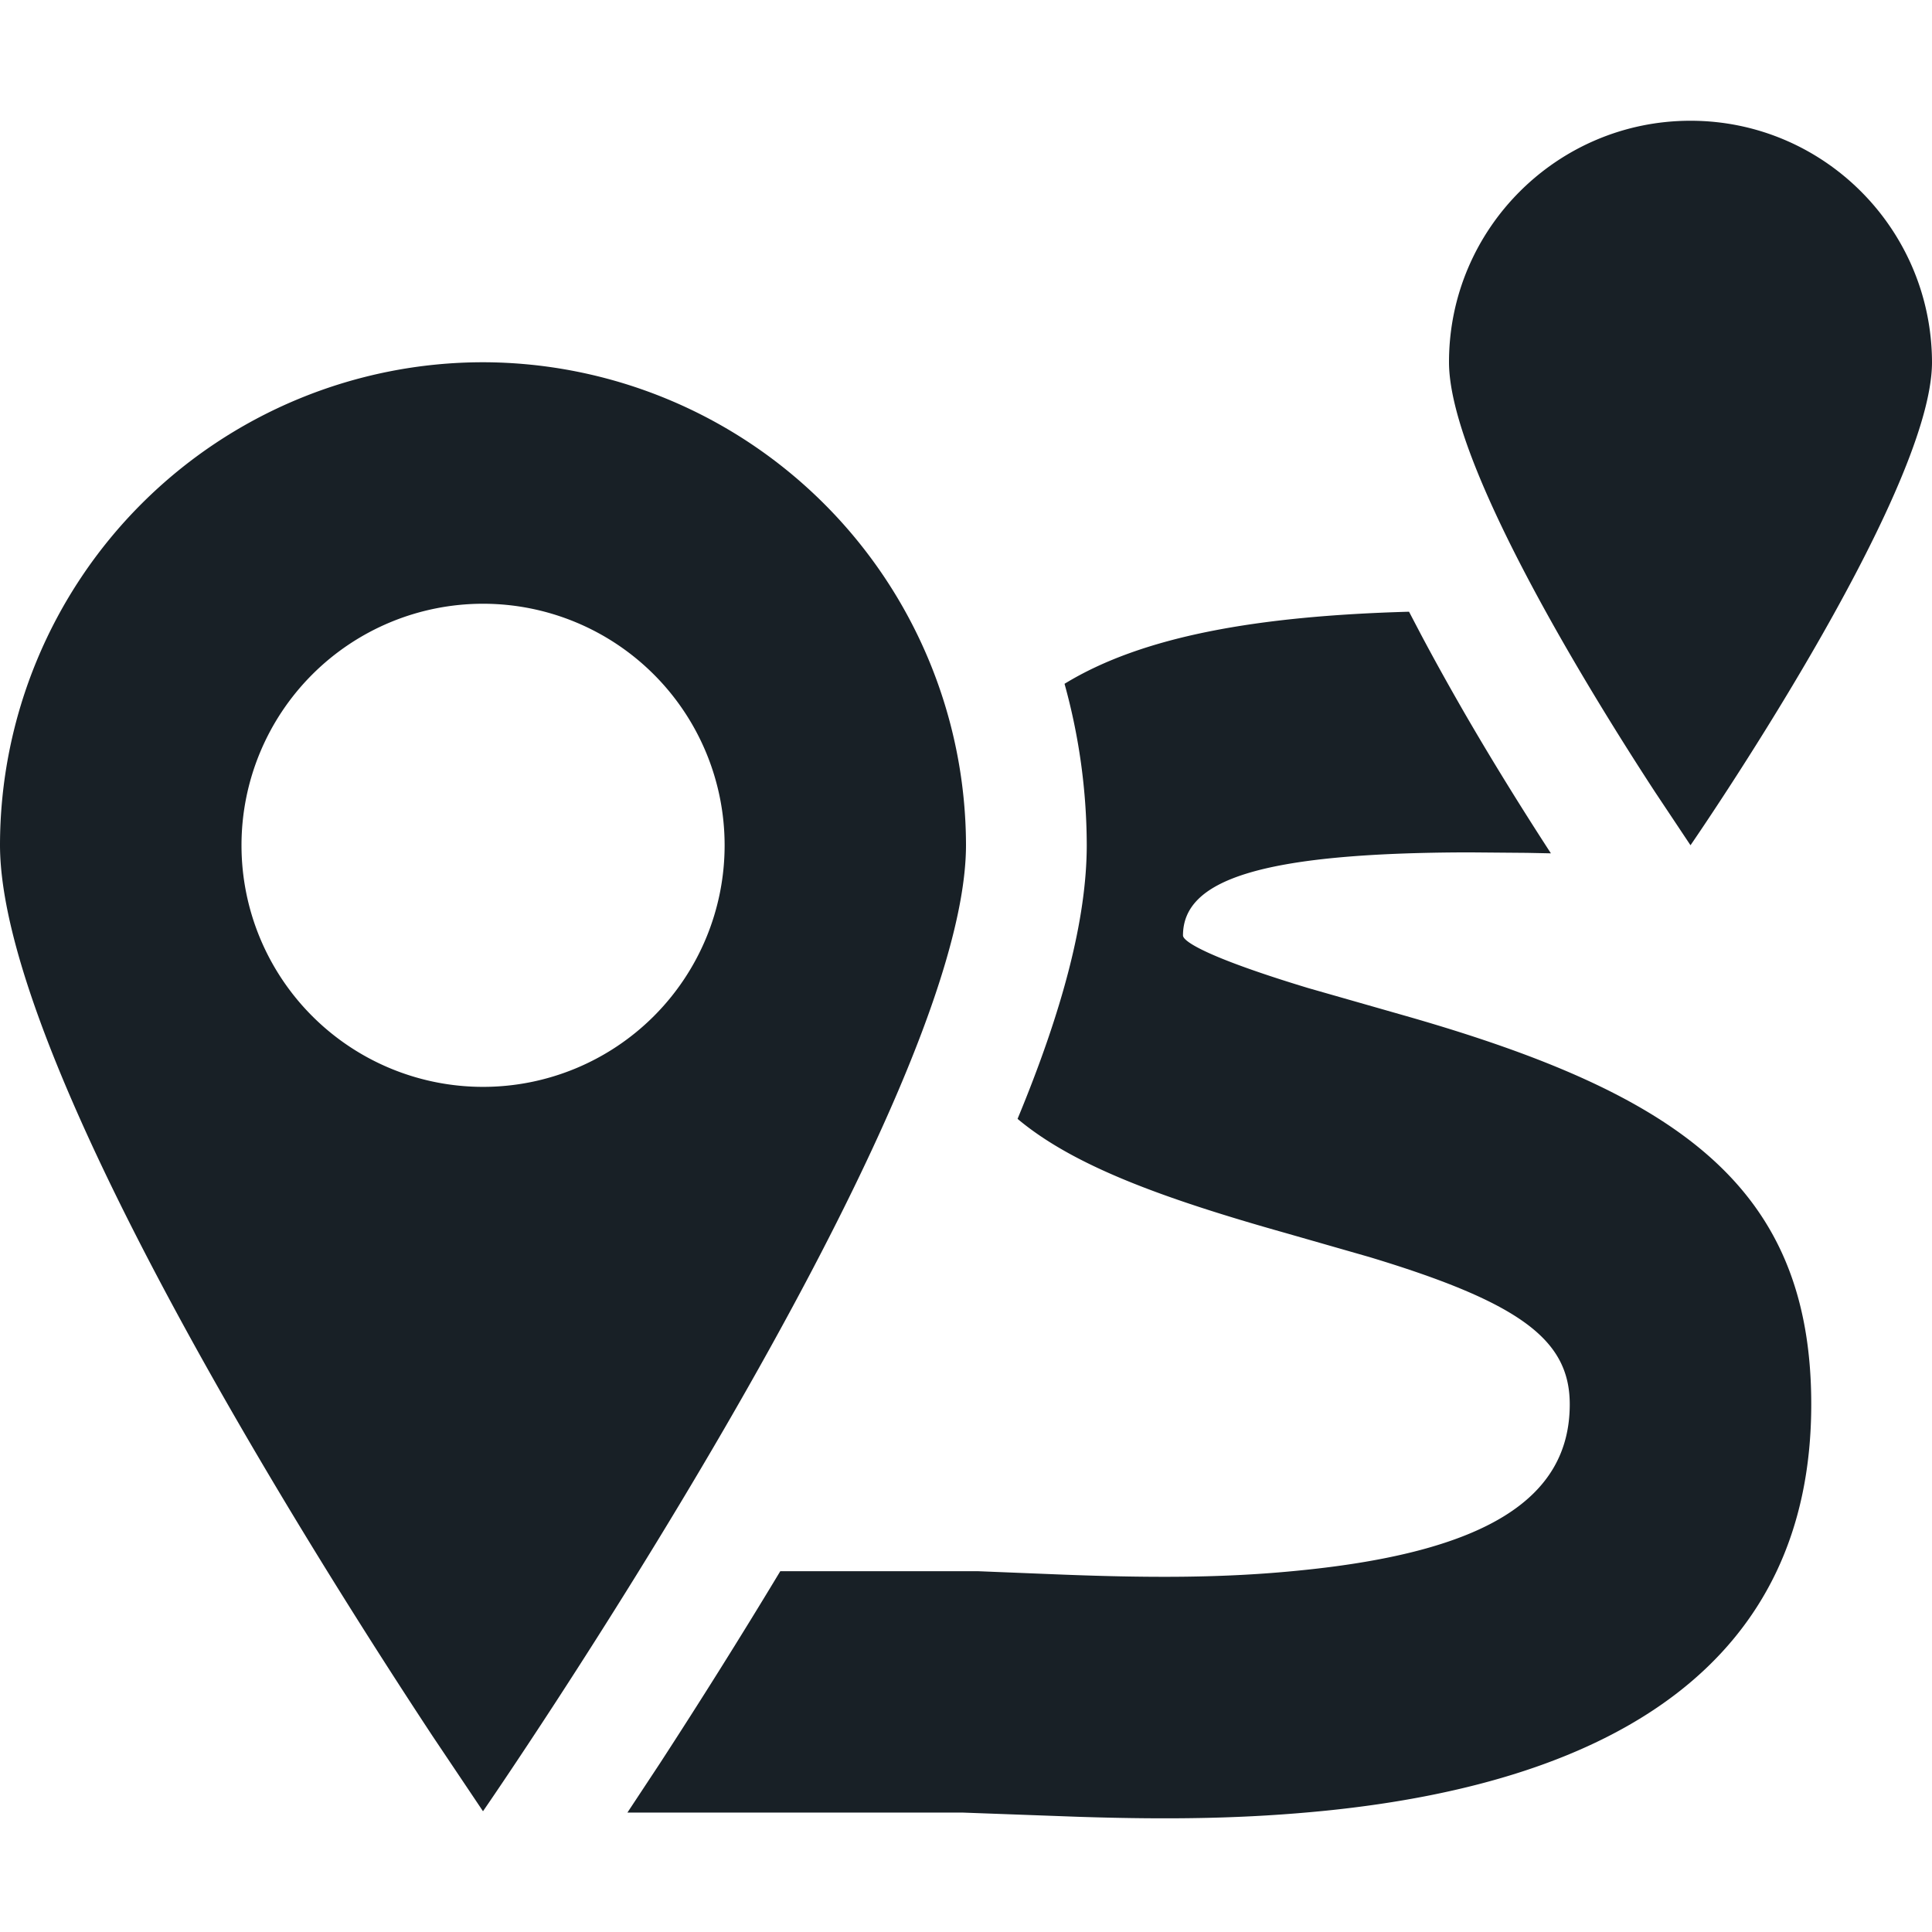 <svg width="16" height="16" xmlns="http://www.w3.org/2000/svg">
    <path d="M11.669 5.066l.099.189c.113.213.236.434.367.661.226.39.468.78.709 1.151l-.198-.004-.48-.004c-1.745.003-2.369.233-2.369.688 0 .053.226.19 1.038.436l.84.24C13.9 9.064 15 9.83 15 11.63c0 2.123-1.607 3.122-4.027 3.366-.651.065-1.266.075-2.043.05l-.958-.035H5.196l.268-.406c.336-.517.672-1.052.998-1.593h1.636l.572.023c.857.036 1.475.034 2.103-.03 1.526-.153 2.227-.59 2.227-1.375 0-.531-.402-.84-1.66-1.22l-.691-.198c-1.04-.293-1.764-.562-2.222-.946C8.8 8.366 9 7.612 9 6.997a5.03 5.03 0 00-.184-1.334c.645-.395 1.598-.562 2.853-.597zM4 3a4.007 4.007 0 014 3.997C8 9.21 4 15 4 15l-.416-.62C2.56 12.827 0 8.767 0 6.997A4.002 4.002 0 014 3zm0 2a2 2 0 10.001 4.001A2 2 0 004 5zm10-4c1.103 0 1.996.896 2 1.999C16 4.105 14 7 14 7l-.293-.44C13.15 5.707 12 3.838 12 2.999 12 1.896 12.897 1 14 1z" fill="#182026" fill-rule="nonzero"/>
</svg>
